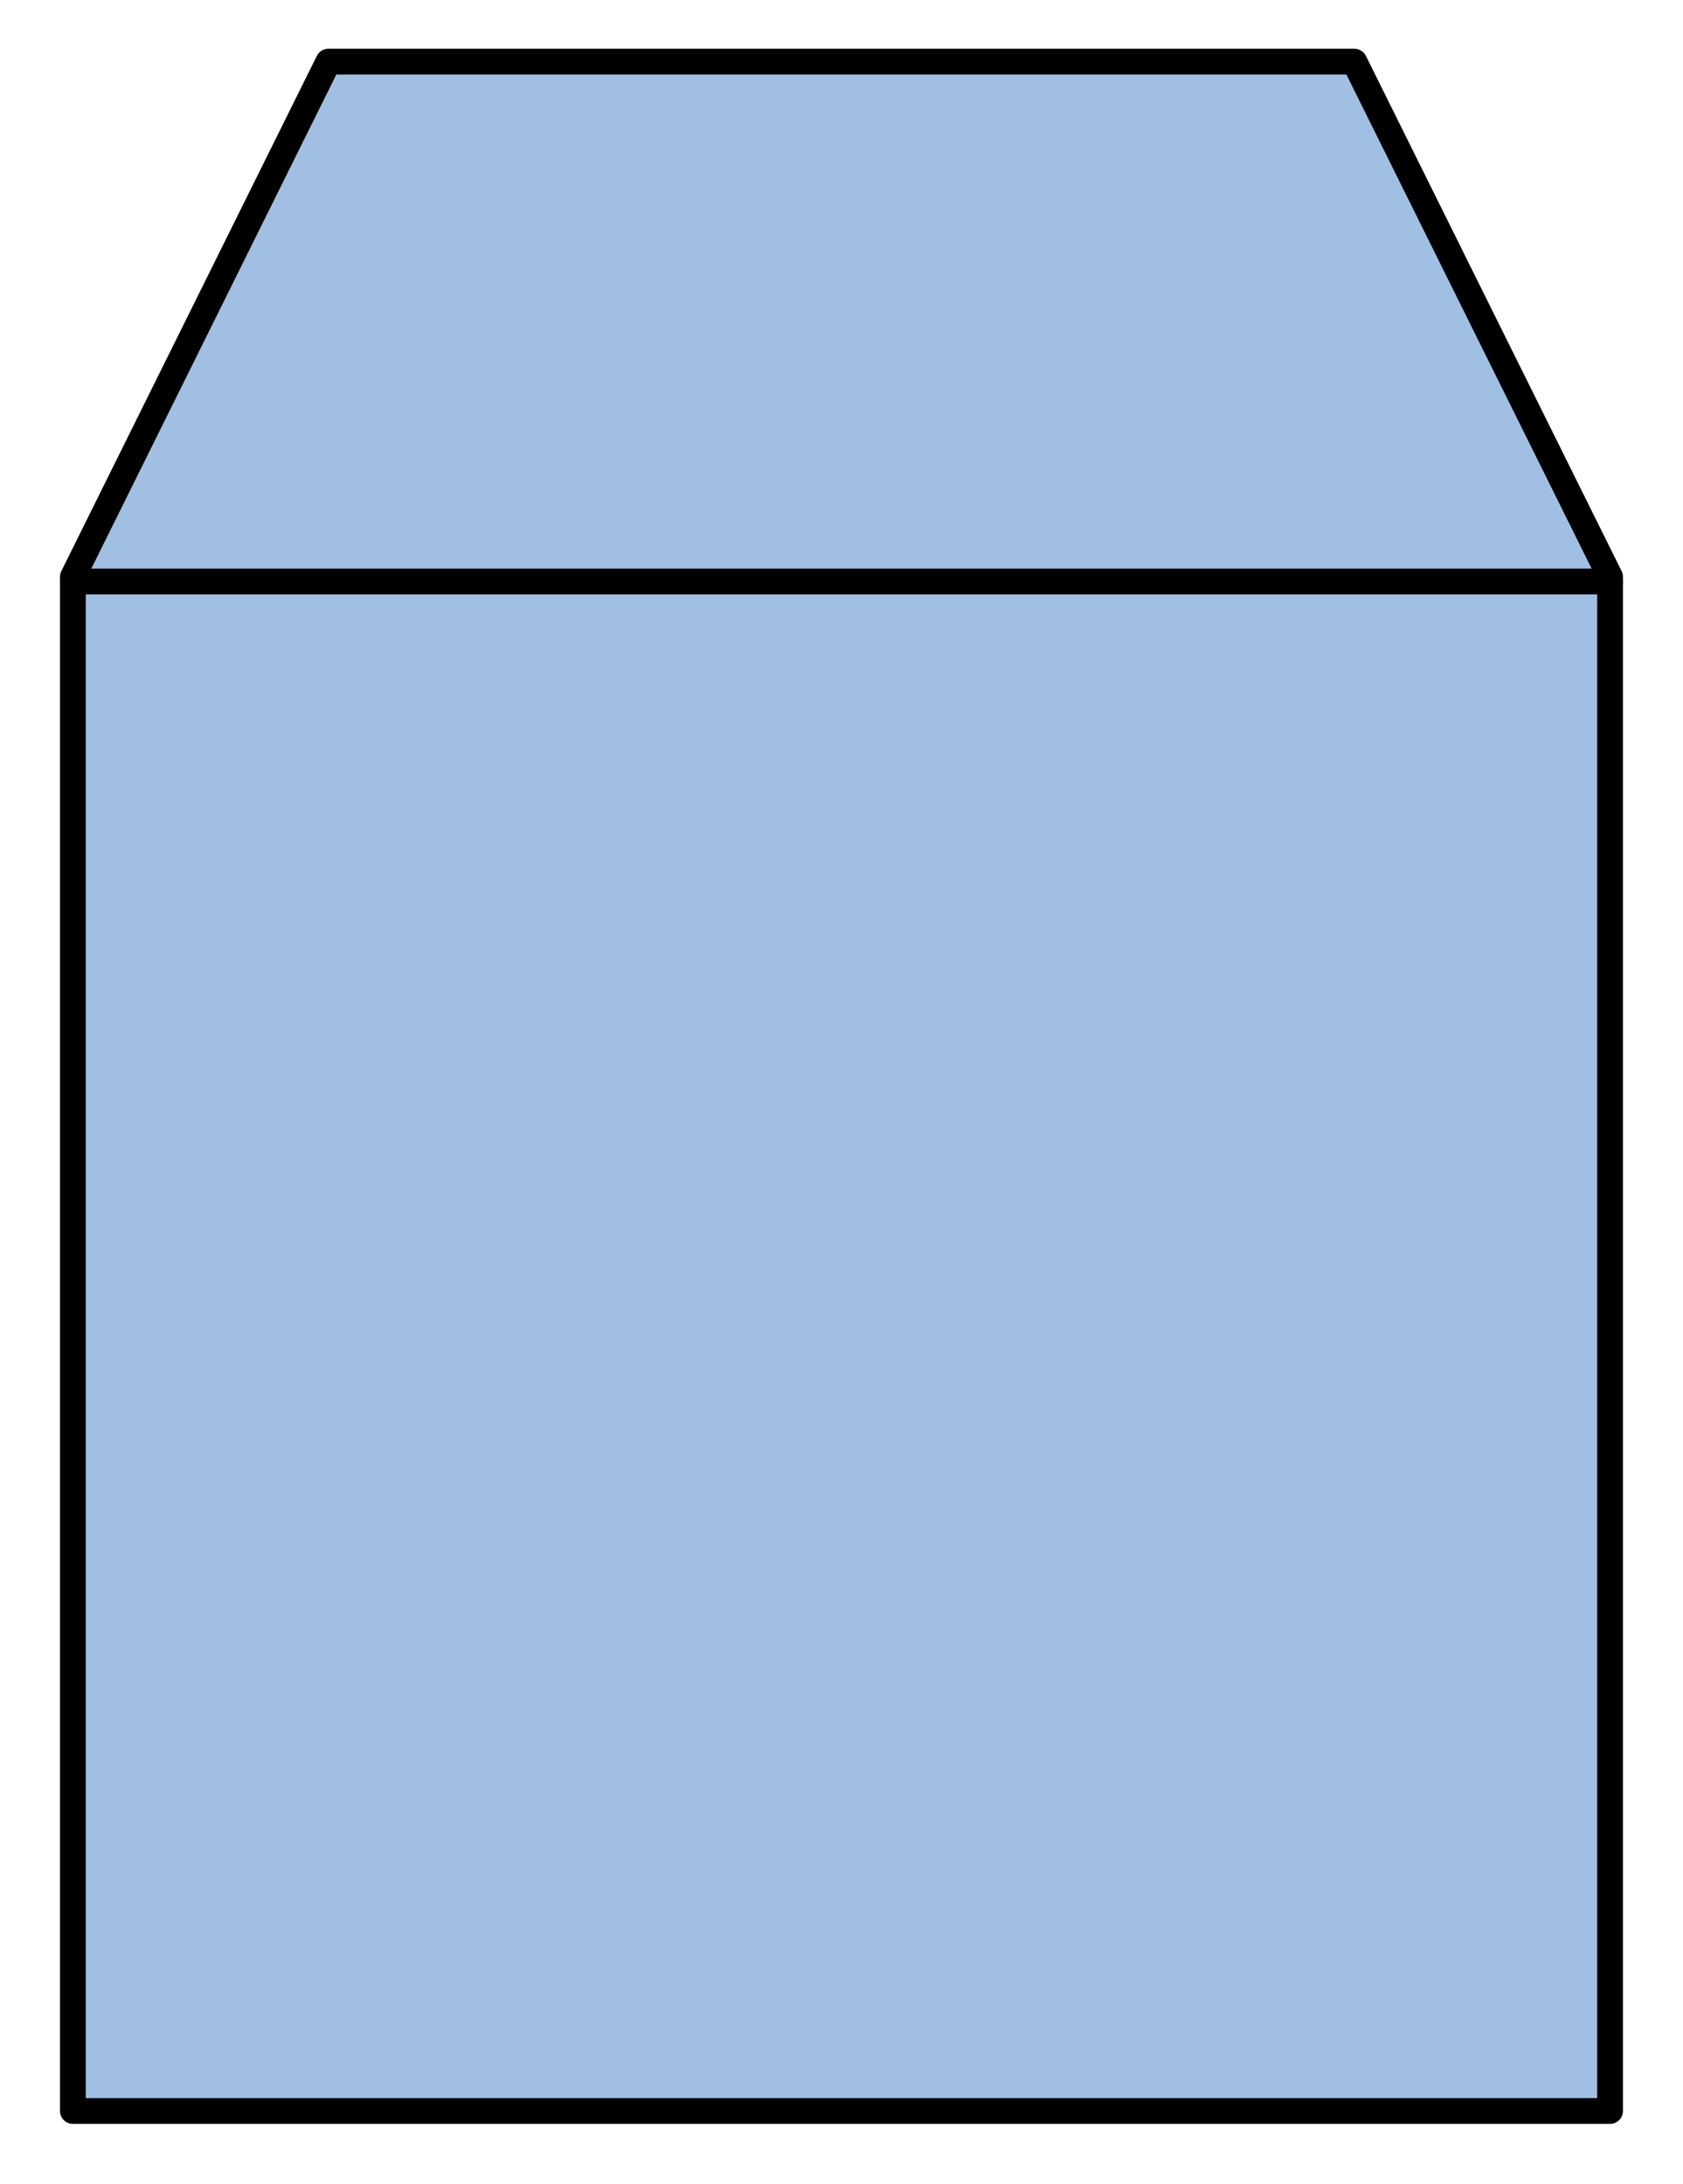 <?xml version="1.0" encoding="utf-8"?>
<!-- Generator: Adobe Illustrator 15.0.0, SVG Export Plug-In . SVG Version: 6.00 Build 0)  -->
<!DOCTYPE svg PUBLIC "-//W3C//DTD SVG 1.1//EN" "http://www.w3.org/Graphics/SVG/1.1/DTD/svg11.dtd">
<svg version="1.1" id="_x30_" xmlns:agg="http://www.example.com"
	 xmlns="http://www.w3.org/2000/svg" preserveAspectRatio="none"   x="0px" y="0px" 
	  viewBox="0 1.56 32.695 42.425" enable-background="new 0 1.56 32.695 42.425" xml:space="preserve">
<agg:params>
	<agg:param type="C" name="color" description="Color" cssAttributes="fill" classes="color"/>
	<agg:param type="C" name="strokeColor" description="Stroke Color" cssAttributes="stroke" classes="color,stroked"/>
</agg:params>
<style type="text/css" >
<![CDATA[

	.color,.stroked,.dashed{
		stroke-width:0.5;
		stroke-linecap:round;
		stroke-linejoin:round;
		stroke: #000000;
	}
	
	.color {
		fill:   #A1BFE2;

	}
	
	.stroked,.dashed{
		fill:none;
	}
	
	.dashed {
		stroke-dasharray:1.417,1.417;
	}

      ]]>
</style>

<polygon class="color" points="26.311,2.757 6.379,2.757 1.416,12.764 1.416,42.567 31.278,42.567 31.278,12.764 "/>
<line class="stroked" x1="1.416" y1="12.856" x2="31.278" y2="12.856"/>
</svg>
